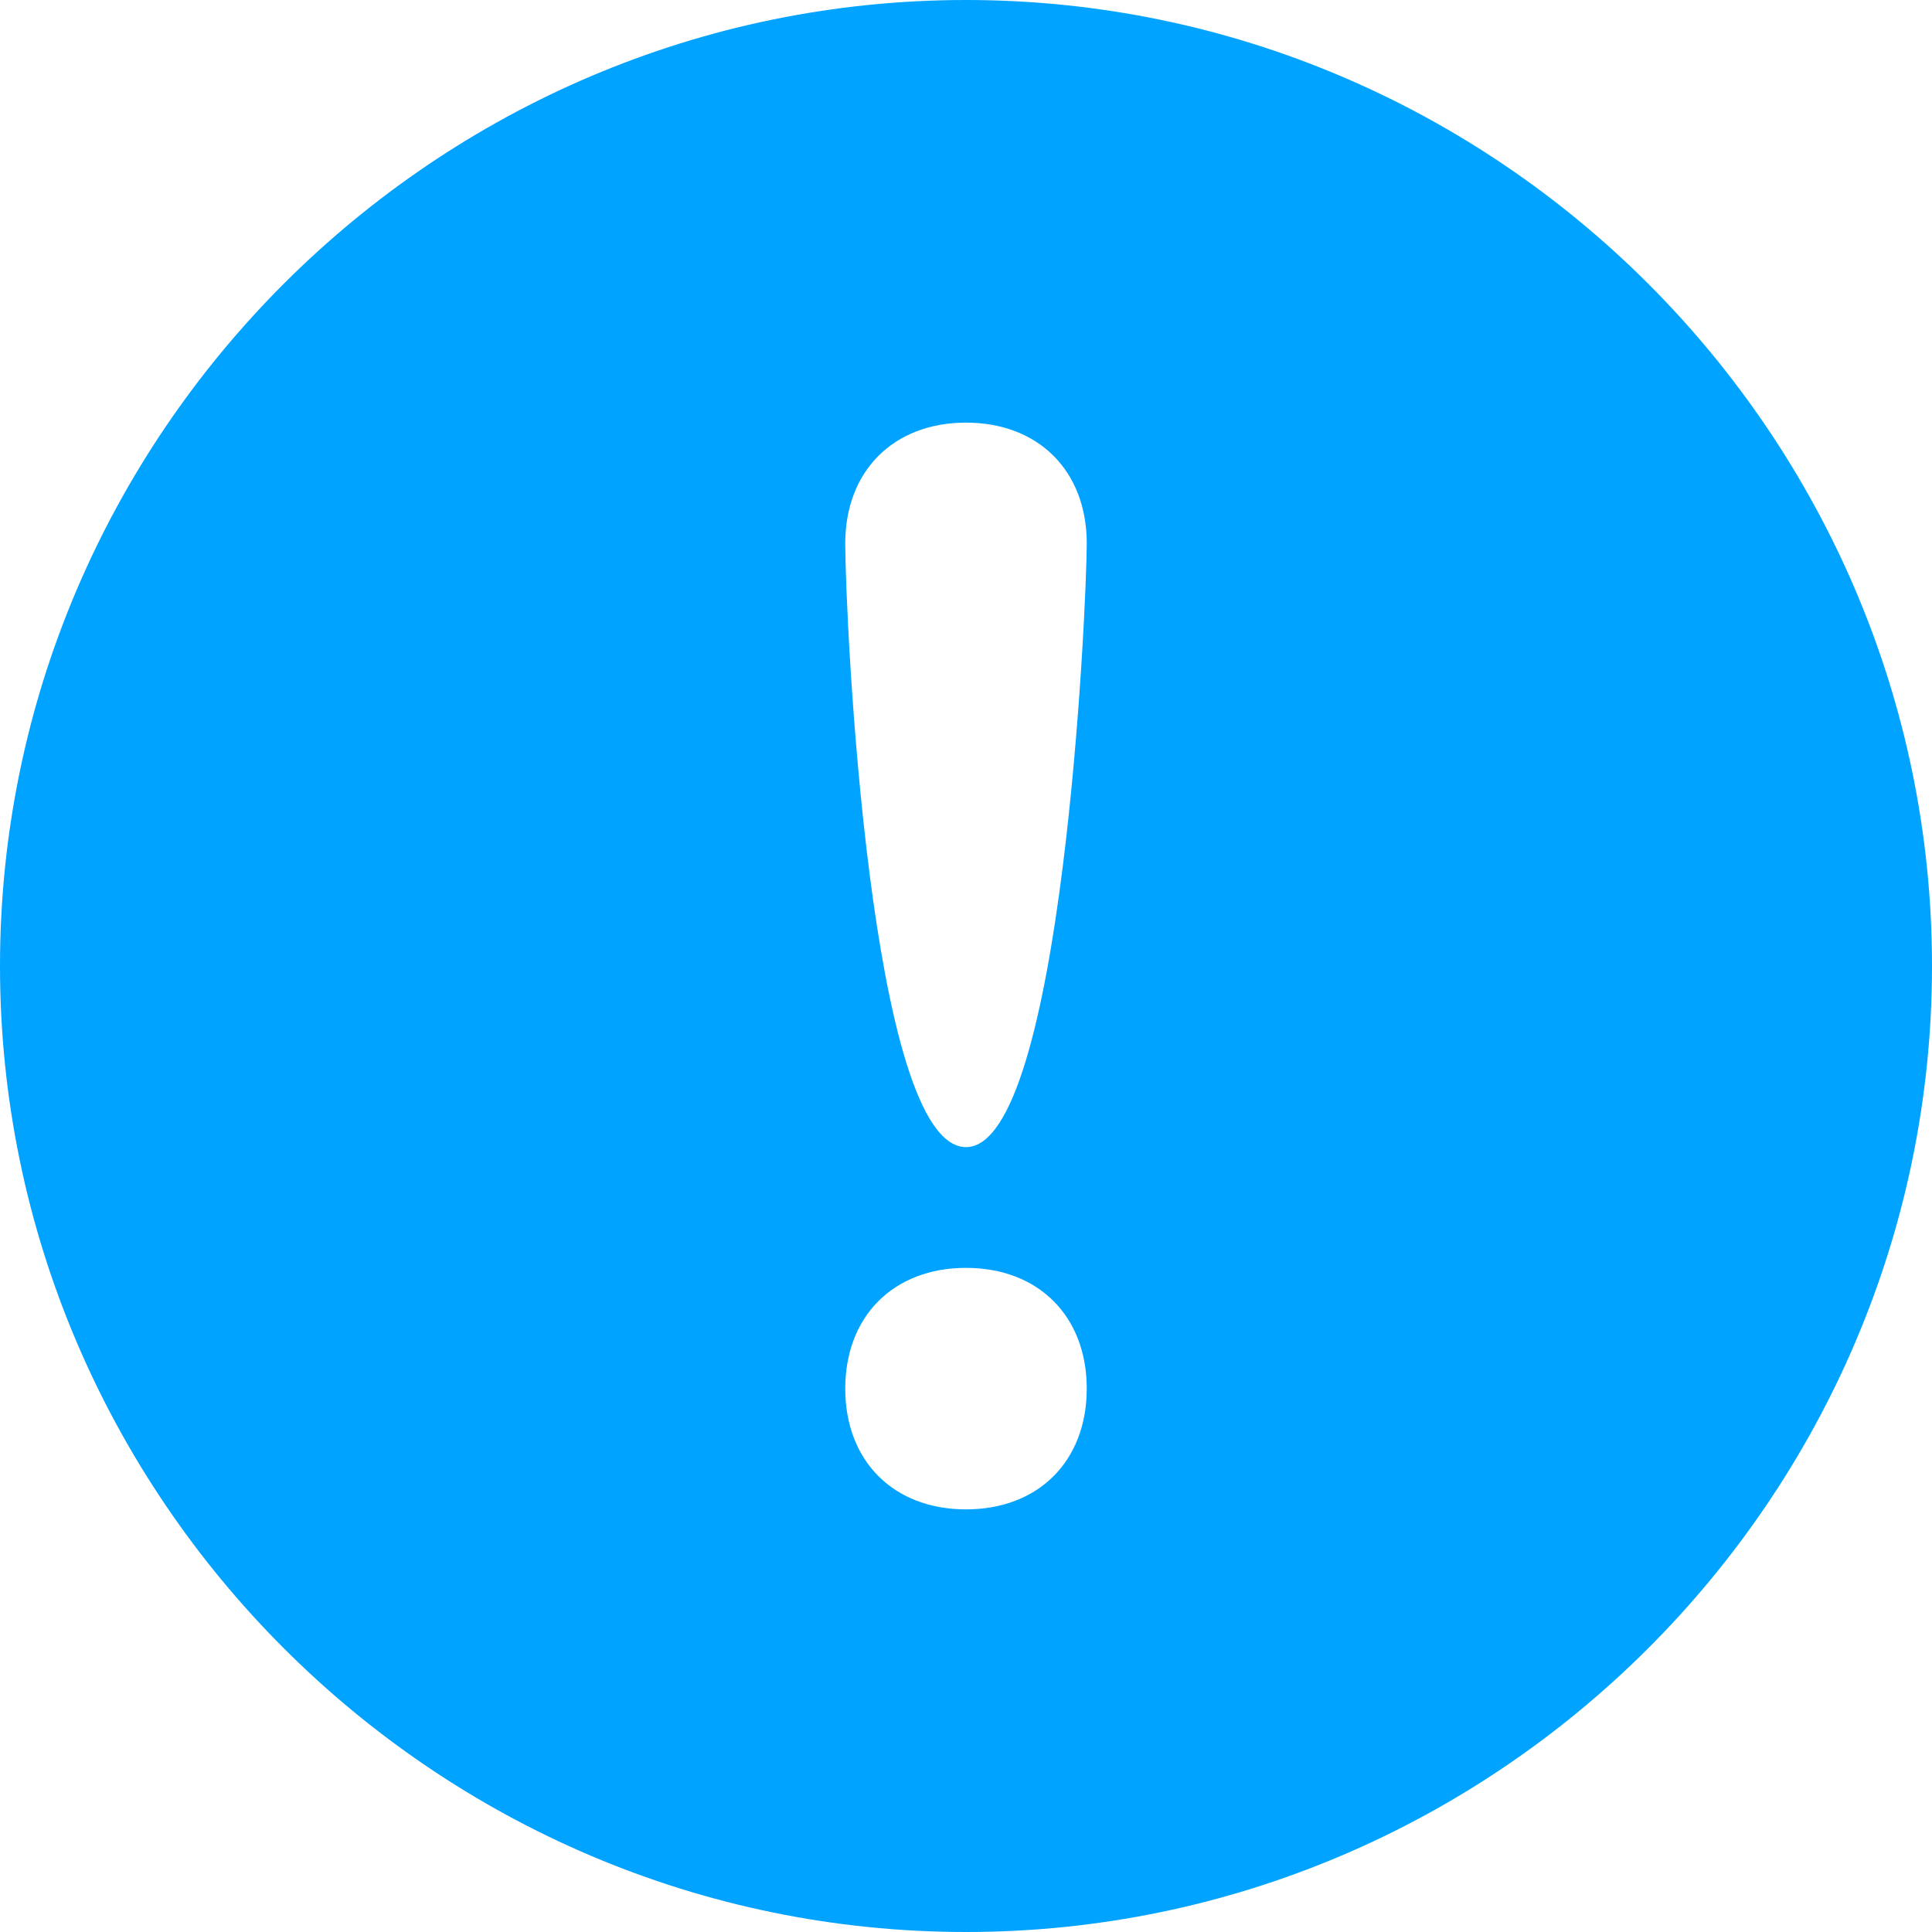 <svg 
 xmlns="http://www.w3.org/2000/svg"
 xmlns:xlink="http://www.w3.org/1999/xlink"
 width="16px" height="16px">
<path fill-rule="evenodd"  fill="rgb(0, 163, 255)"
 d="M8.000,-0.000 C3.600,-0.000 -0.000,3.600 -0.000,8.000 C-0.000,12.400 3.600,16.000 8.000,16.000 C12.400,16.000 16.000,12.400 16.000,8.000 C16.000,3.600 12.400,-0.000 8.000,-0.000 L8.000,-0.000 ZM8.000,12.500 C7.400,12.500 7.000,12.100 7.000,11.500 C7.000,10.900 7.400,10.500 8.000,10.500 C8.600,10.500 9.000,10.900 9.000,11.500 C9.000,12.100 8.600,12.500 8.000,12.500 L8.000,12.500 ZM8.000,9.500 C7.200,9.500 7.000,5.100 7.000,4.500 C7.000,3.900 7.400,3.500 8.000,3.500 C8.600,3.500 9.000,3.900 9.000,4.500 C9.000,5.000 8.800,9.500 8.000,9.500 L8.000,9.500 Z"/>
</svg>
